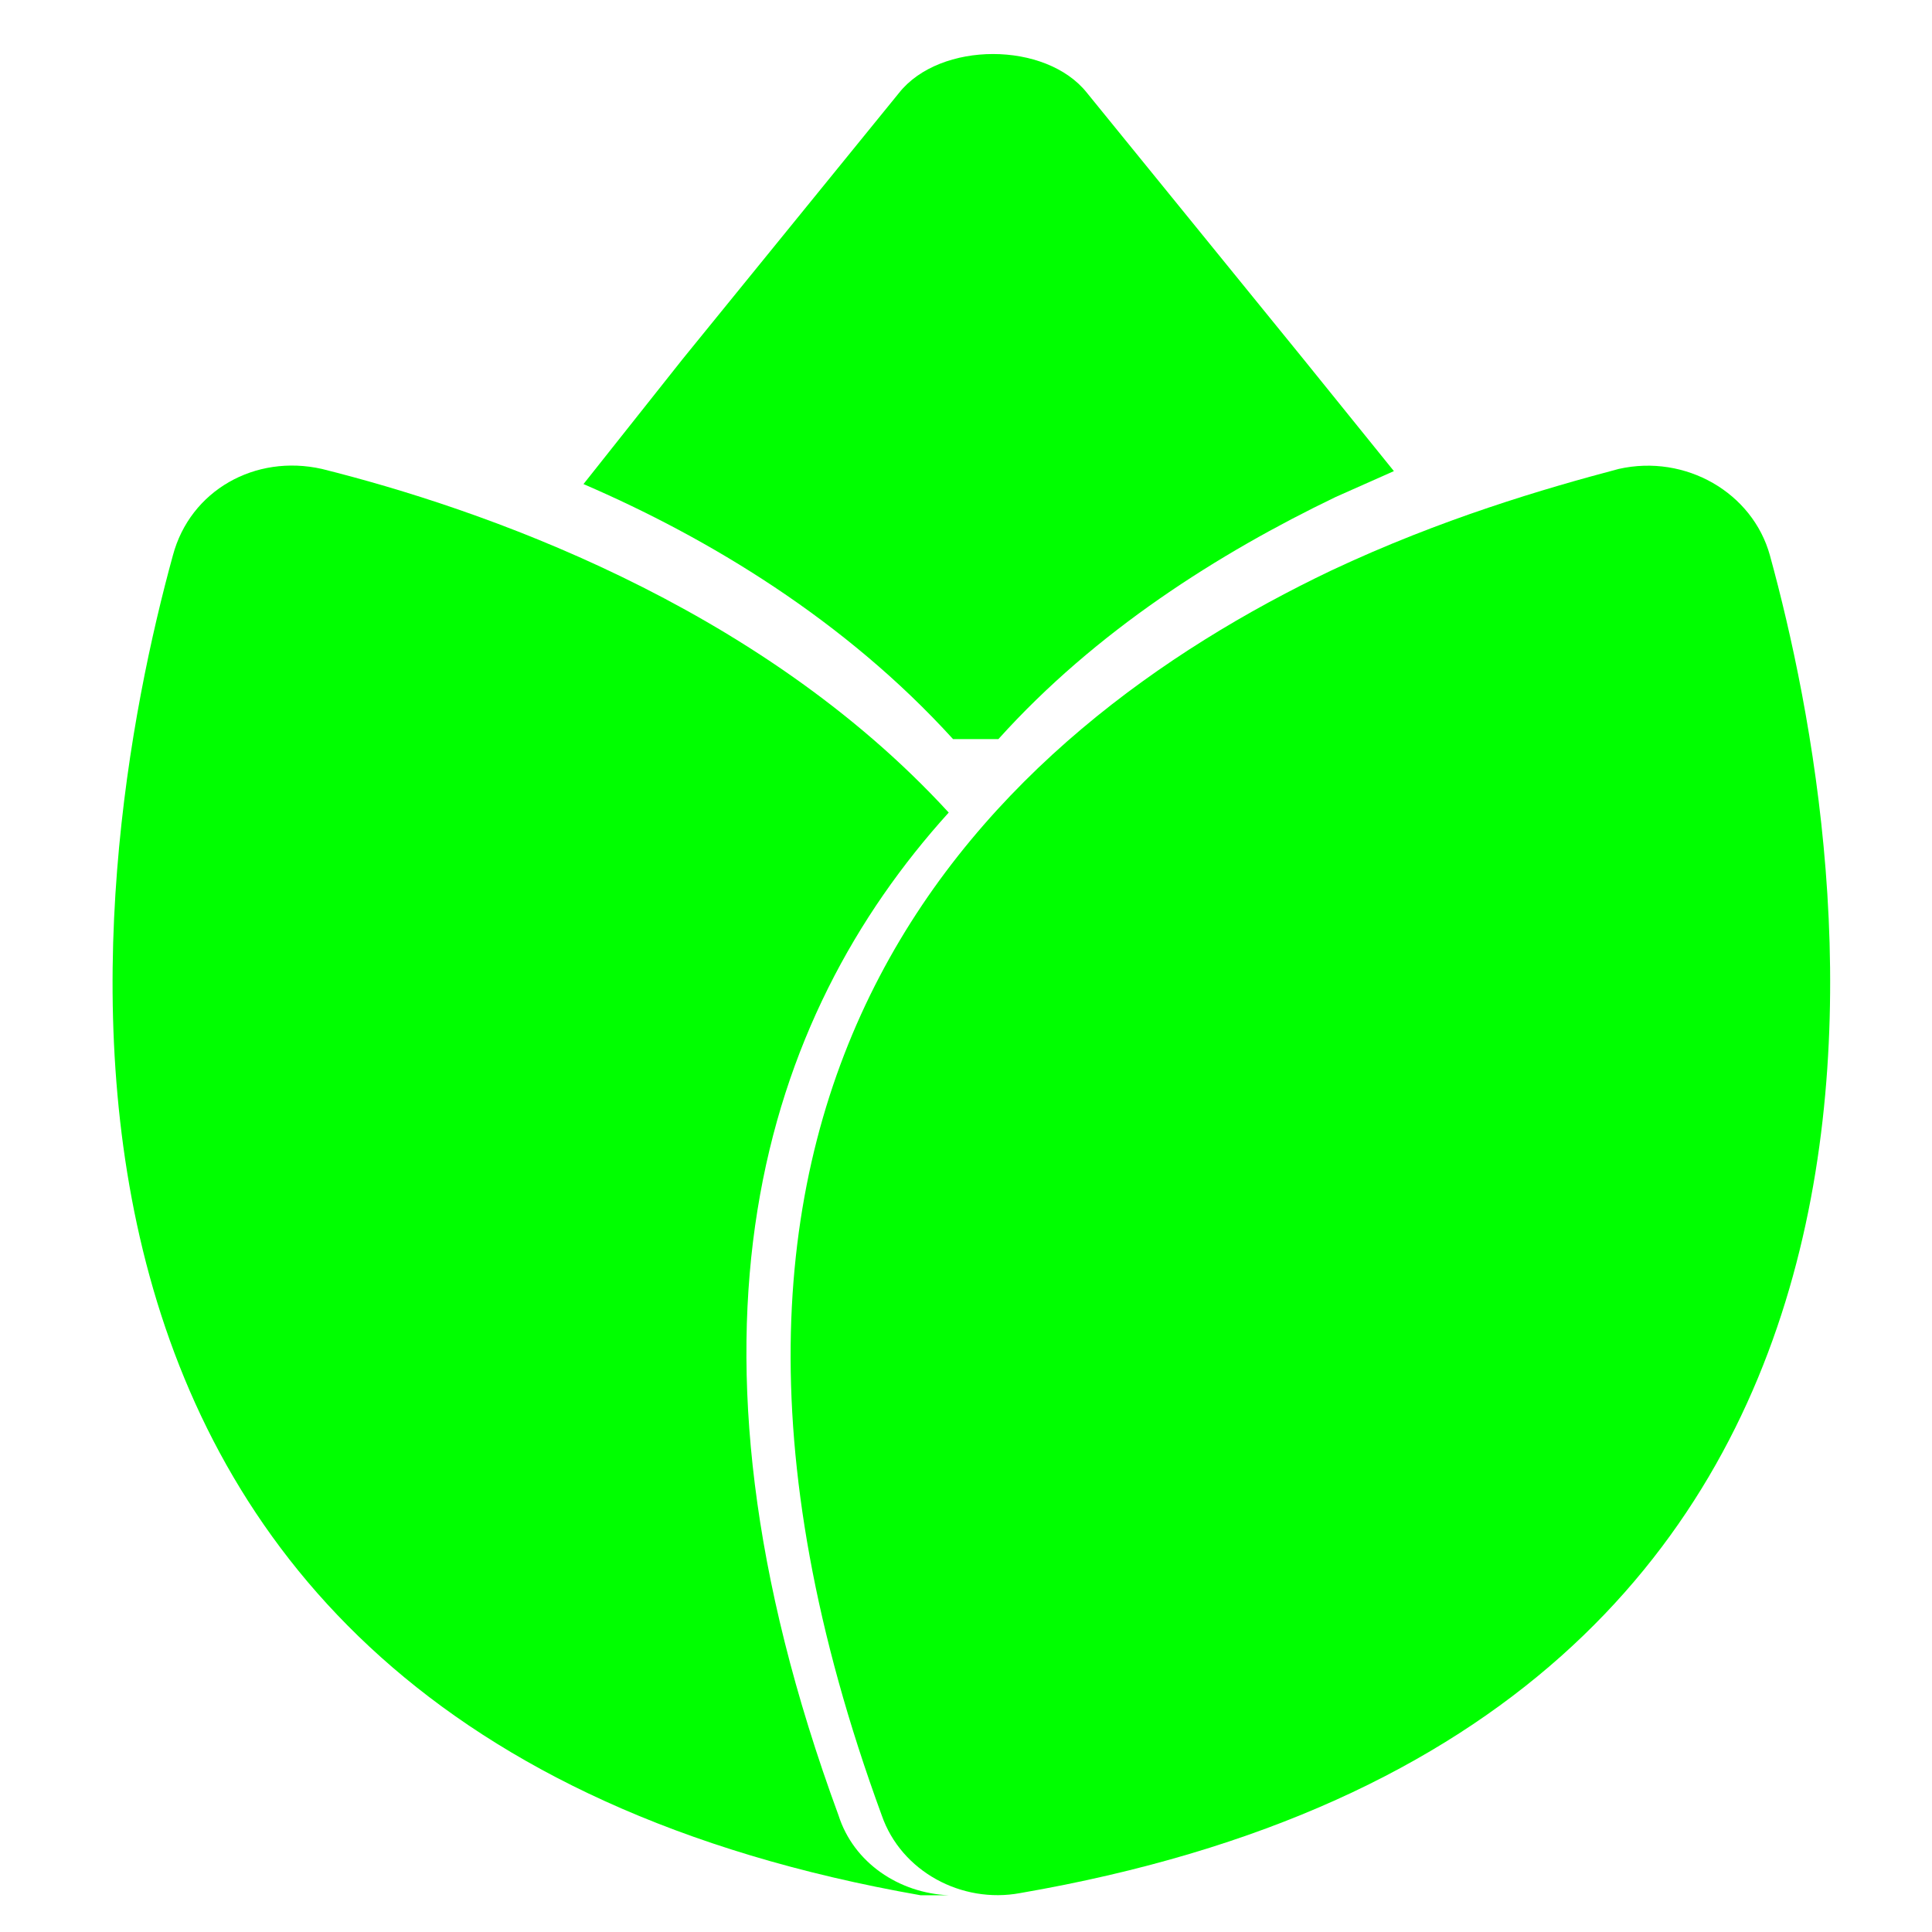 <?xml version="1.0" encoding="utf-8"?>
<!-- Generator: Adobe Illustrator 26.0.3, SVG Export Plug-In . SVG Version: 6.00 Build 0)  -->
<svg version="1.1" id="siyineer" xmlns="http://www.w3.org/2000/svg" xmlns:xlink="http://www.w3.org/1999/xlink" x="0px" y="0px"
	 viewBox="0 0 8.94 8.94" style="enable-background:new 0 0 8.94 8.94;" xml:space="preserve">
<style type="text/css">
	.st0{fill:#A85656;}
	.st1{fill:none;stroke:#FF6161;stroke-width:2;stroke-miterlimit:10;}
	.st2{fill:none;stroke:#FFD7D7;stroke-miterlimit:10;}
	.st3{fill:#00FF00;}
	.st4{fill:none;stroke:#FFFFFF;stroke-width:2.747;stroke-linecap:round;stroke-miterlimit:10;}
	.st5{fill:none;stroke:#FFFFFF;stroke-width:2.5;stroke-miterlimit:10;}
	.st6{fill:none;stroke:#FFFFFF;stroke-width:0.645;stroke-miterlimit:10;}
	.st7{fill:none;stroke:#FFFFFF;stroke-width:0.579;stroke-linecap:round;stroke-miterlimit:10;}
</style>
<g>
	<path class="st3" d="M4.41,3.42C4.41,3.43,4.41,3.43,4.41,3.42l0.19,0h0.02C5.07,2.92,5.64,2.56,6.18,2.3
		c0.09-0.04,0.18-0.08,0.27-0.12L6.03,1.66l-1-1.23c-0.19-0.24-0.68-0.24-0.87,0l-1,1.23L2.7,2.24C3.28,2.49,3.91,2.87,4.41,3.42z"
		/>
	<g>
		<path class="st3" d="M3.88,8.4C3.06,6.17,3.53,4.71,4.39,3.76C3.5,2.79,2.21,2.35,1.49,2.17C1.18,2.1,0.88,2.27,0.8,2.57
			c-0.39,1.42-1.05,5.41,3.46,6.2C4.3,8.77,4.35,8.77,4.39,8.77C4.16,8.76,3.95,8.62,3.88,8.4z"/>
		<path class="st3" d="M8.19,2.57C8.11,2.28,7.8,2.1,7.49,2.17C7.15,2.26,6.67,2.4,6.16,2.64C4.61,3.38,2.83,4.99,4.08,8.4
			c0.09,0.26,0.37,0.41,0.64,0.36C9.24,7.98,8.58,3.99,8.19,2.57z"/>
	</g>
</g>
</svg>

